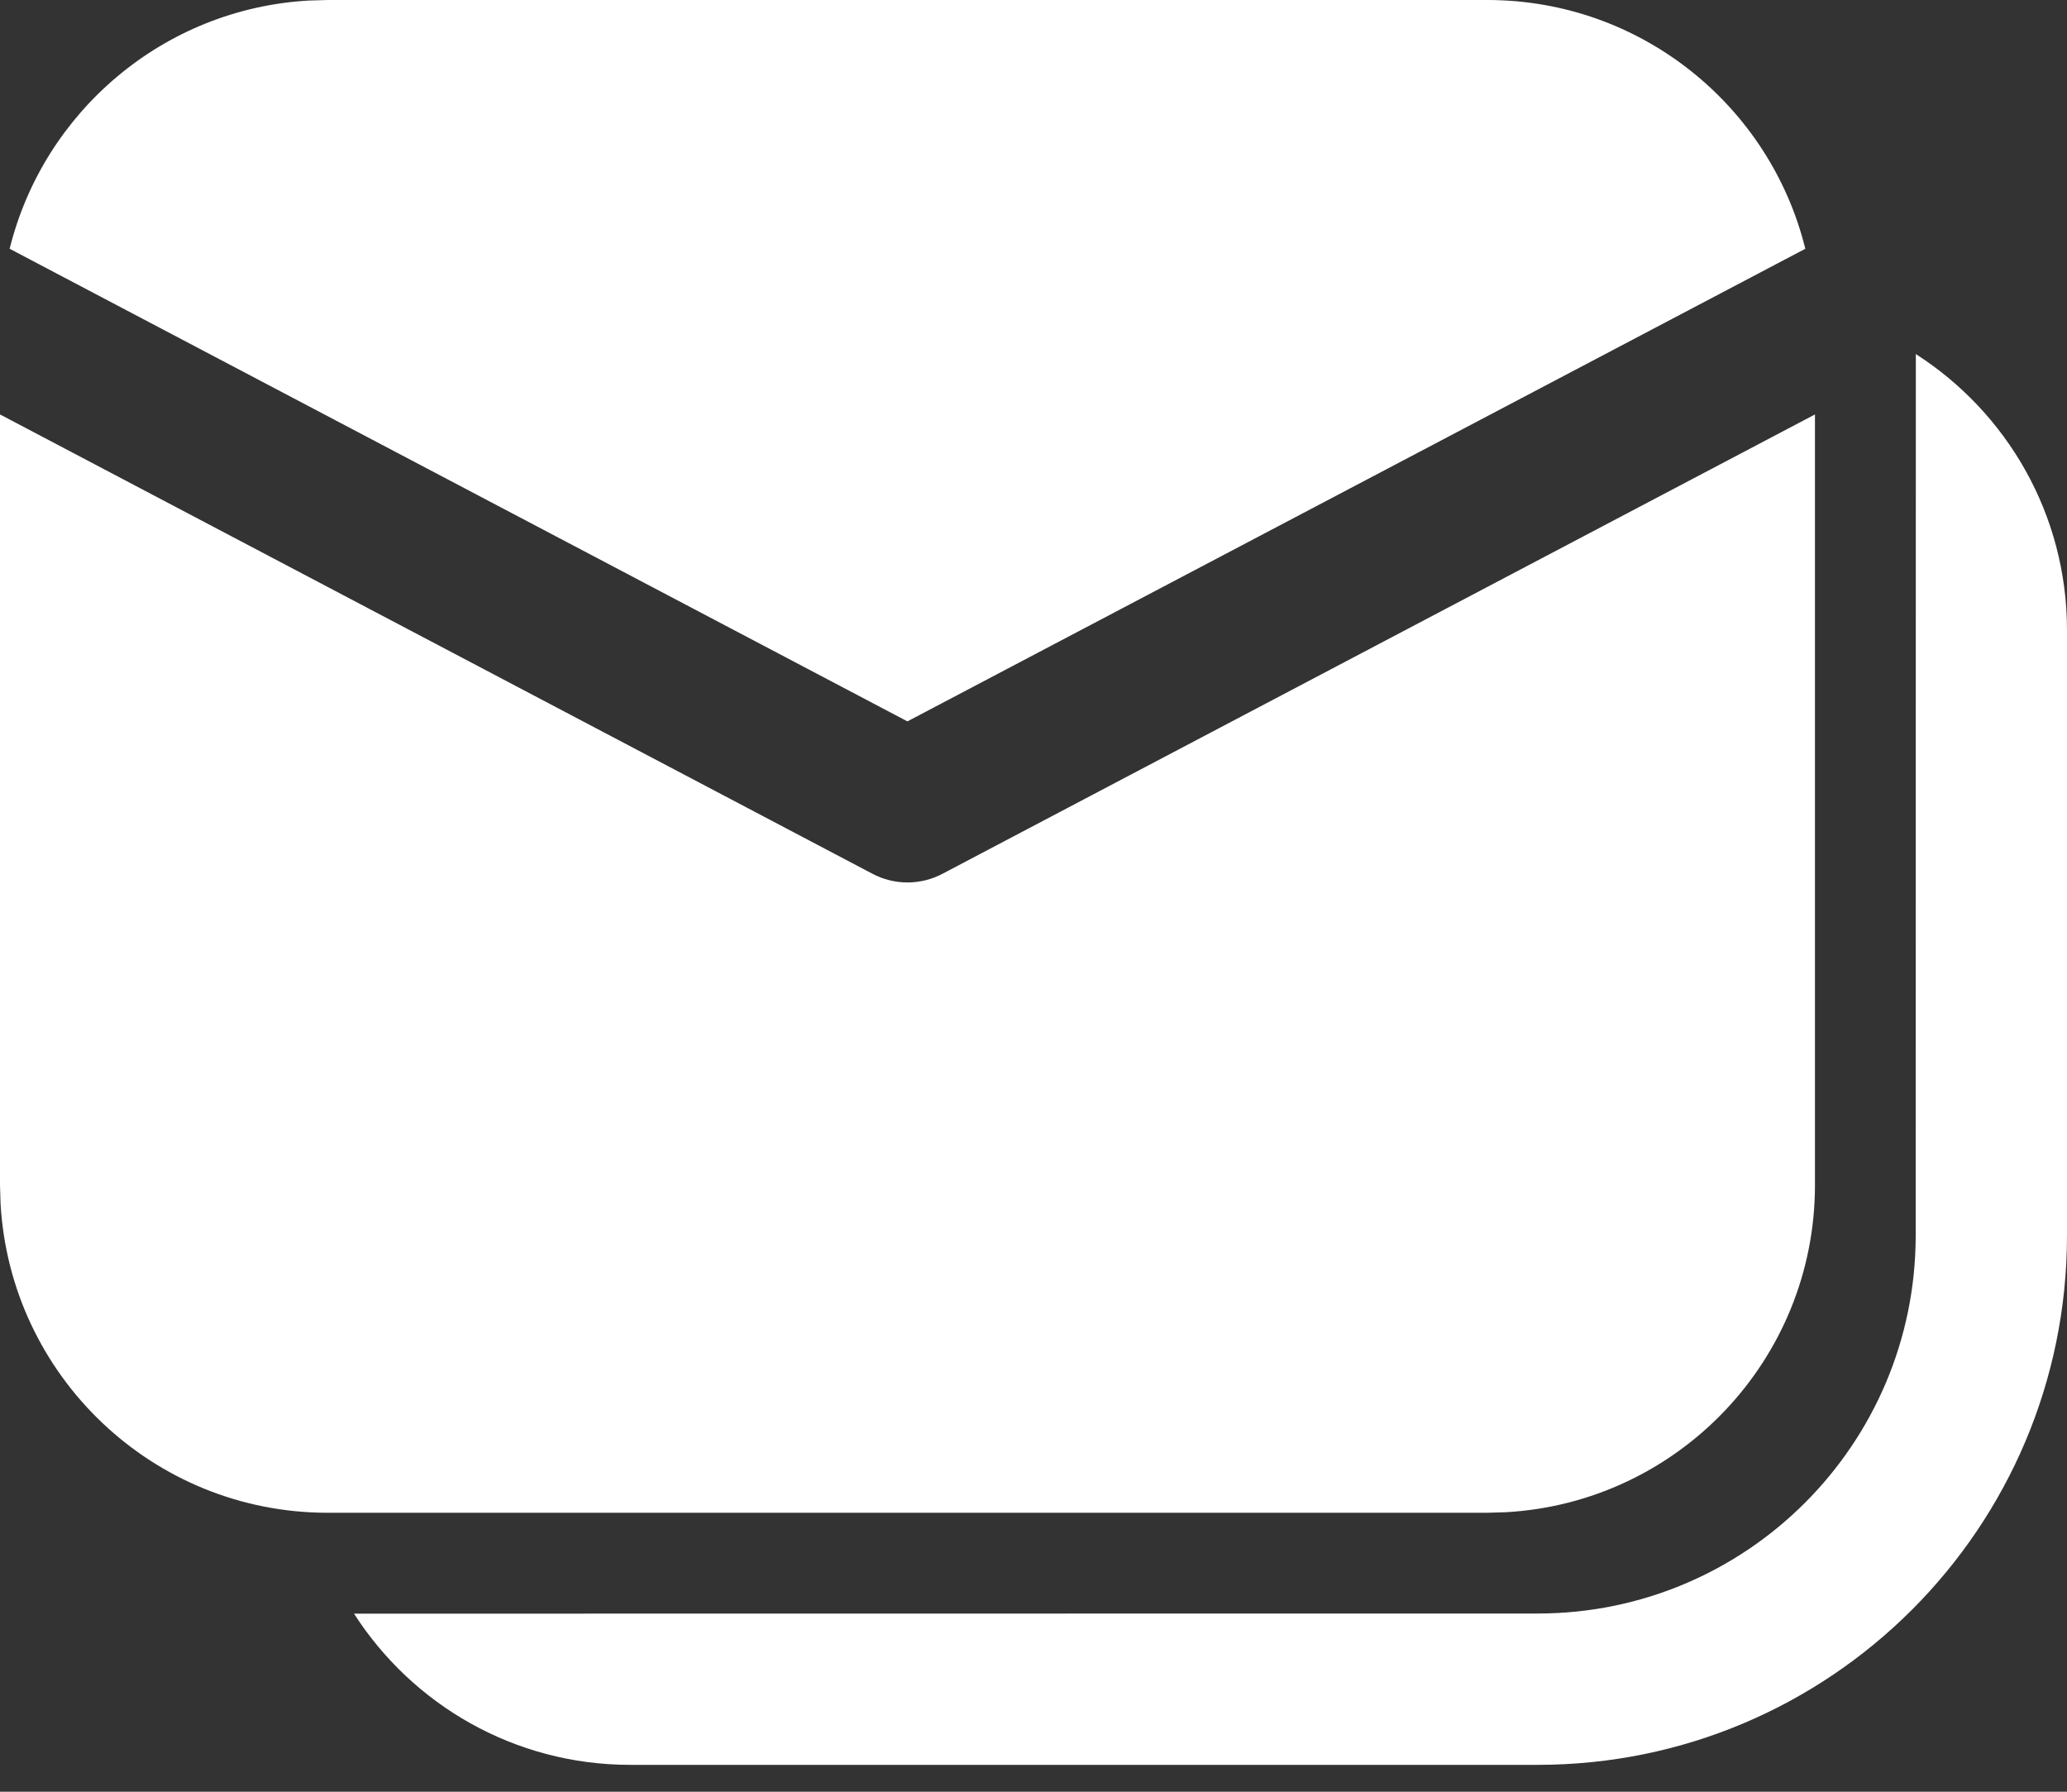 <svg width="15" height="13" viewBox="0 0 15 13" fill="none" xmlns="http://www.w3.org/2000/svg">
<rect x="0" y="0" width="15" height="13" fill="#333333" stroke="none"/>
<path d="M13.903 2.569C14.563 2.992 15 3.731 15 4.573V8.963C15 11.085 13.28 12.805 11.159 12.805H4.573C3.731 12.805 2.992 12.367 2.569 11.708L11.159 11.707C12.674 11.707 13.902 10.479 13.902 8.963L13.903 2.569ZM13.171 3.007V8.598C13.171 9.866 12.178 10.902 10.928 10.972L10.793 10.976H2.378C1.11 10.976 0.074 9.983 0.004 8.732L0 8.598V3.007L6.33 6.339C6.49 6.424 6.681 6.424 6.841 6.339L13.171 3.007ZM2.378 0H10.793C11.908 0 12.845 0.768 13.101 1.805L6.585 5.234L0.07 1.805C0.316 0.811 1.186 0.064 2.24 0.004L2.378 0Z" fill="white"/>
</svg>
